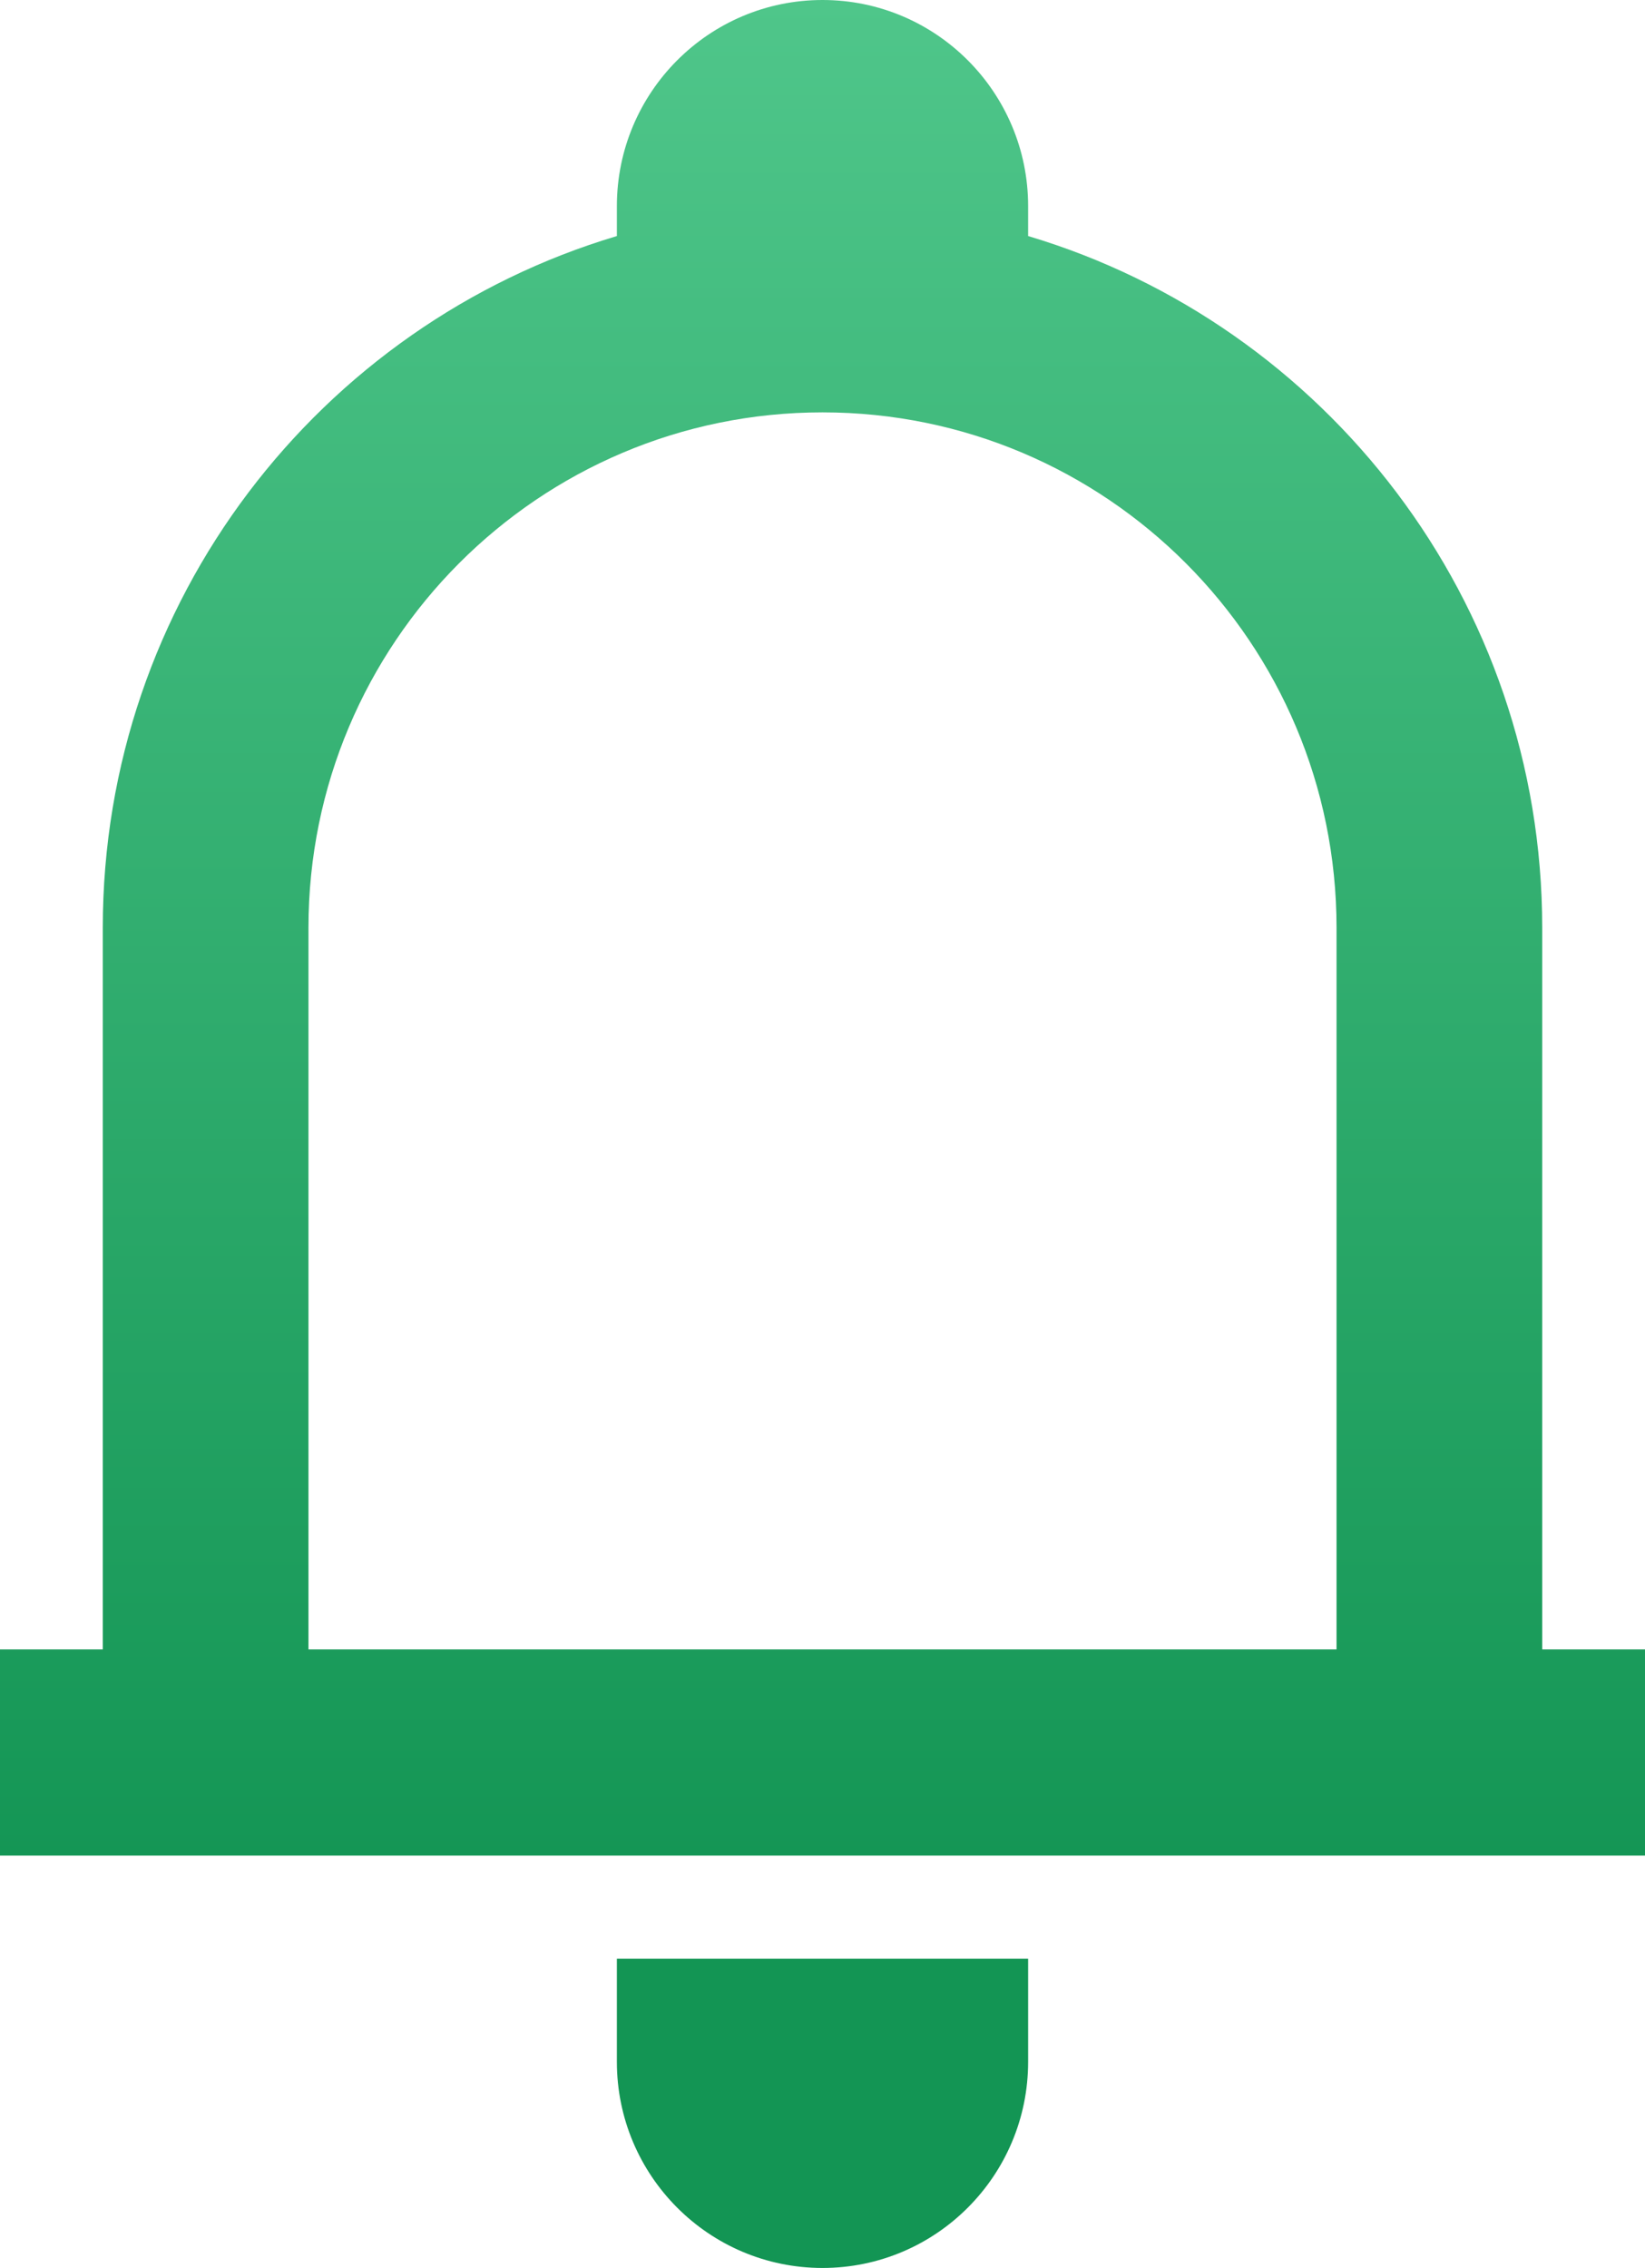 <?xml version="1.0" encoding="UTF-8"?>
<svg width="37px" height="51px" viewBox="0 0 37 51" version="1.1" xmlns="http://www.w3.org/2000/svg" xmlns:xlink="http://www.w3.org/1999/xlink">
    <title>bell</title>
    <defs>
        <linearGradient x1="50%" y1="0%" x2="50%" y2="83.454%" id="linearGradient-1">
            <stop stop-color="#4FC68A" offset="0%"></stop>
            <stop stop-color="#139554" offset="100%"></stop>
        </linearGradient>
    </defs>
    <g id="Page-2" stroke="none" stroke-width="1" fill="none" fill-rule="evenodd">
        <g id="Diagnose-Features" transform="translate(-1157, -1834)" fill="url(#linearGradient-1)">
            <g id="section3" transform="translate(-7, 1668)">
                <g id="Shape" transform="translate(1164, 166)">
                    <path d="M23.125,4.636 L23.125,5.308 C29.812,7.303 34.688,13.513 34.688,20.864 L34.688,37.091 L37,37.091 L37,41.727 L0,41.727 L0,37.091 L2.312,37.091 L2.312,20.864 C2.312,13.513 7.188,7.303 13.875,5.308 L13.875,4.636 C13.875,2.076 15.946,0 18.5,0 C21.054,0 23.125,2.076 23.125,4.636 Z M6.938,37.091 L30.062,37.091 L30.062,20.864 C30.062,14.462 24.886,9.273 18.5,9.273 C12.114,9.273 6.938,14.462 6.938,20.864 L6.938,37.091 Z M23.125,46.364 L23.125,44.045 L13.875,44.045 L13.875,46.364 C13.875,48.924 15.946,51 18.5,51 C21.054,51 23.125,48.924 23.125,46.364 Z"></path>
                </g>
            </g>
        </g>
    </g>
</svg>